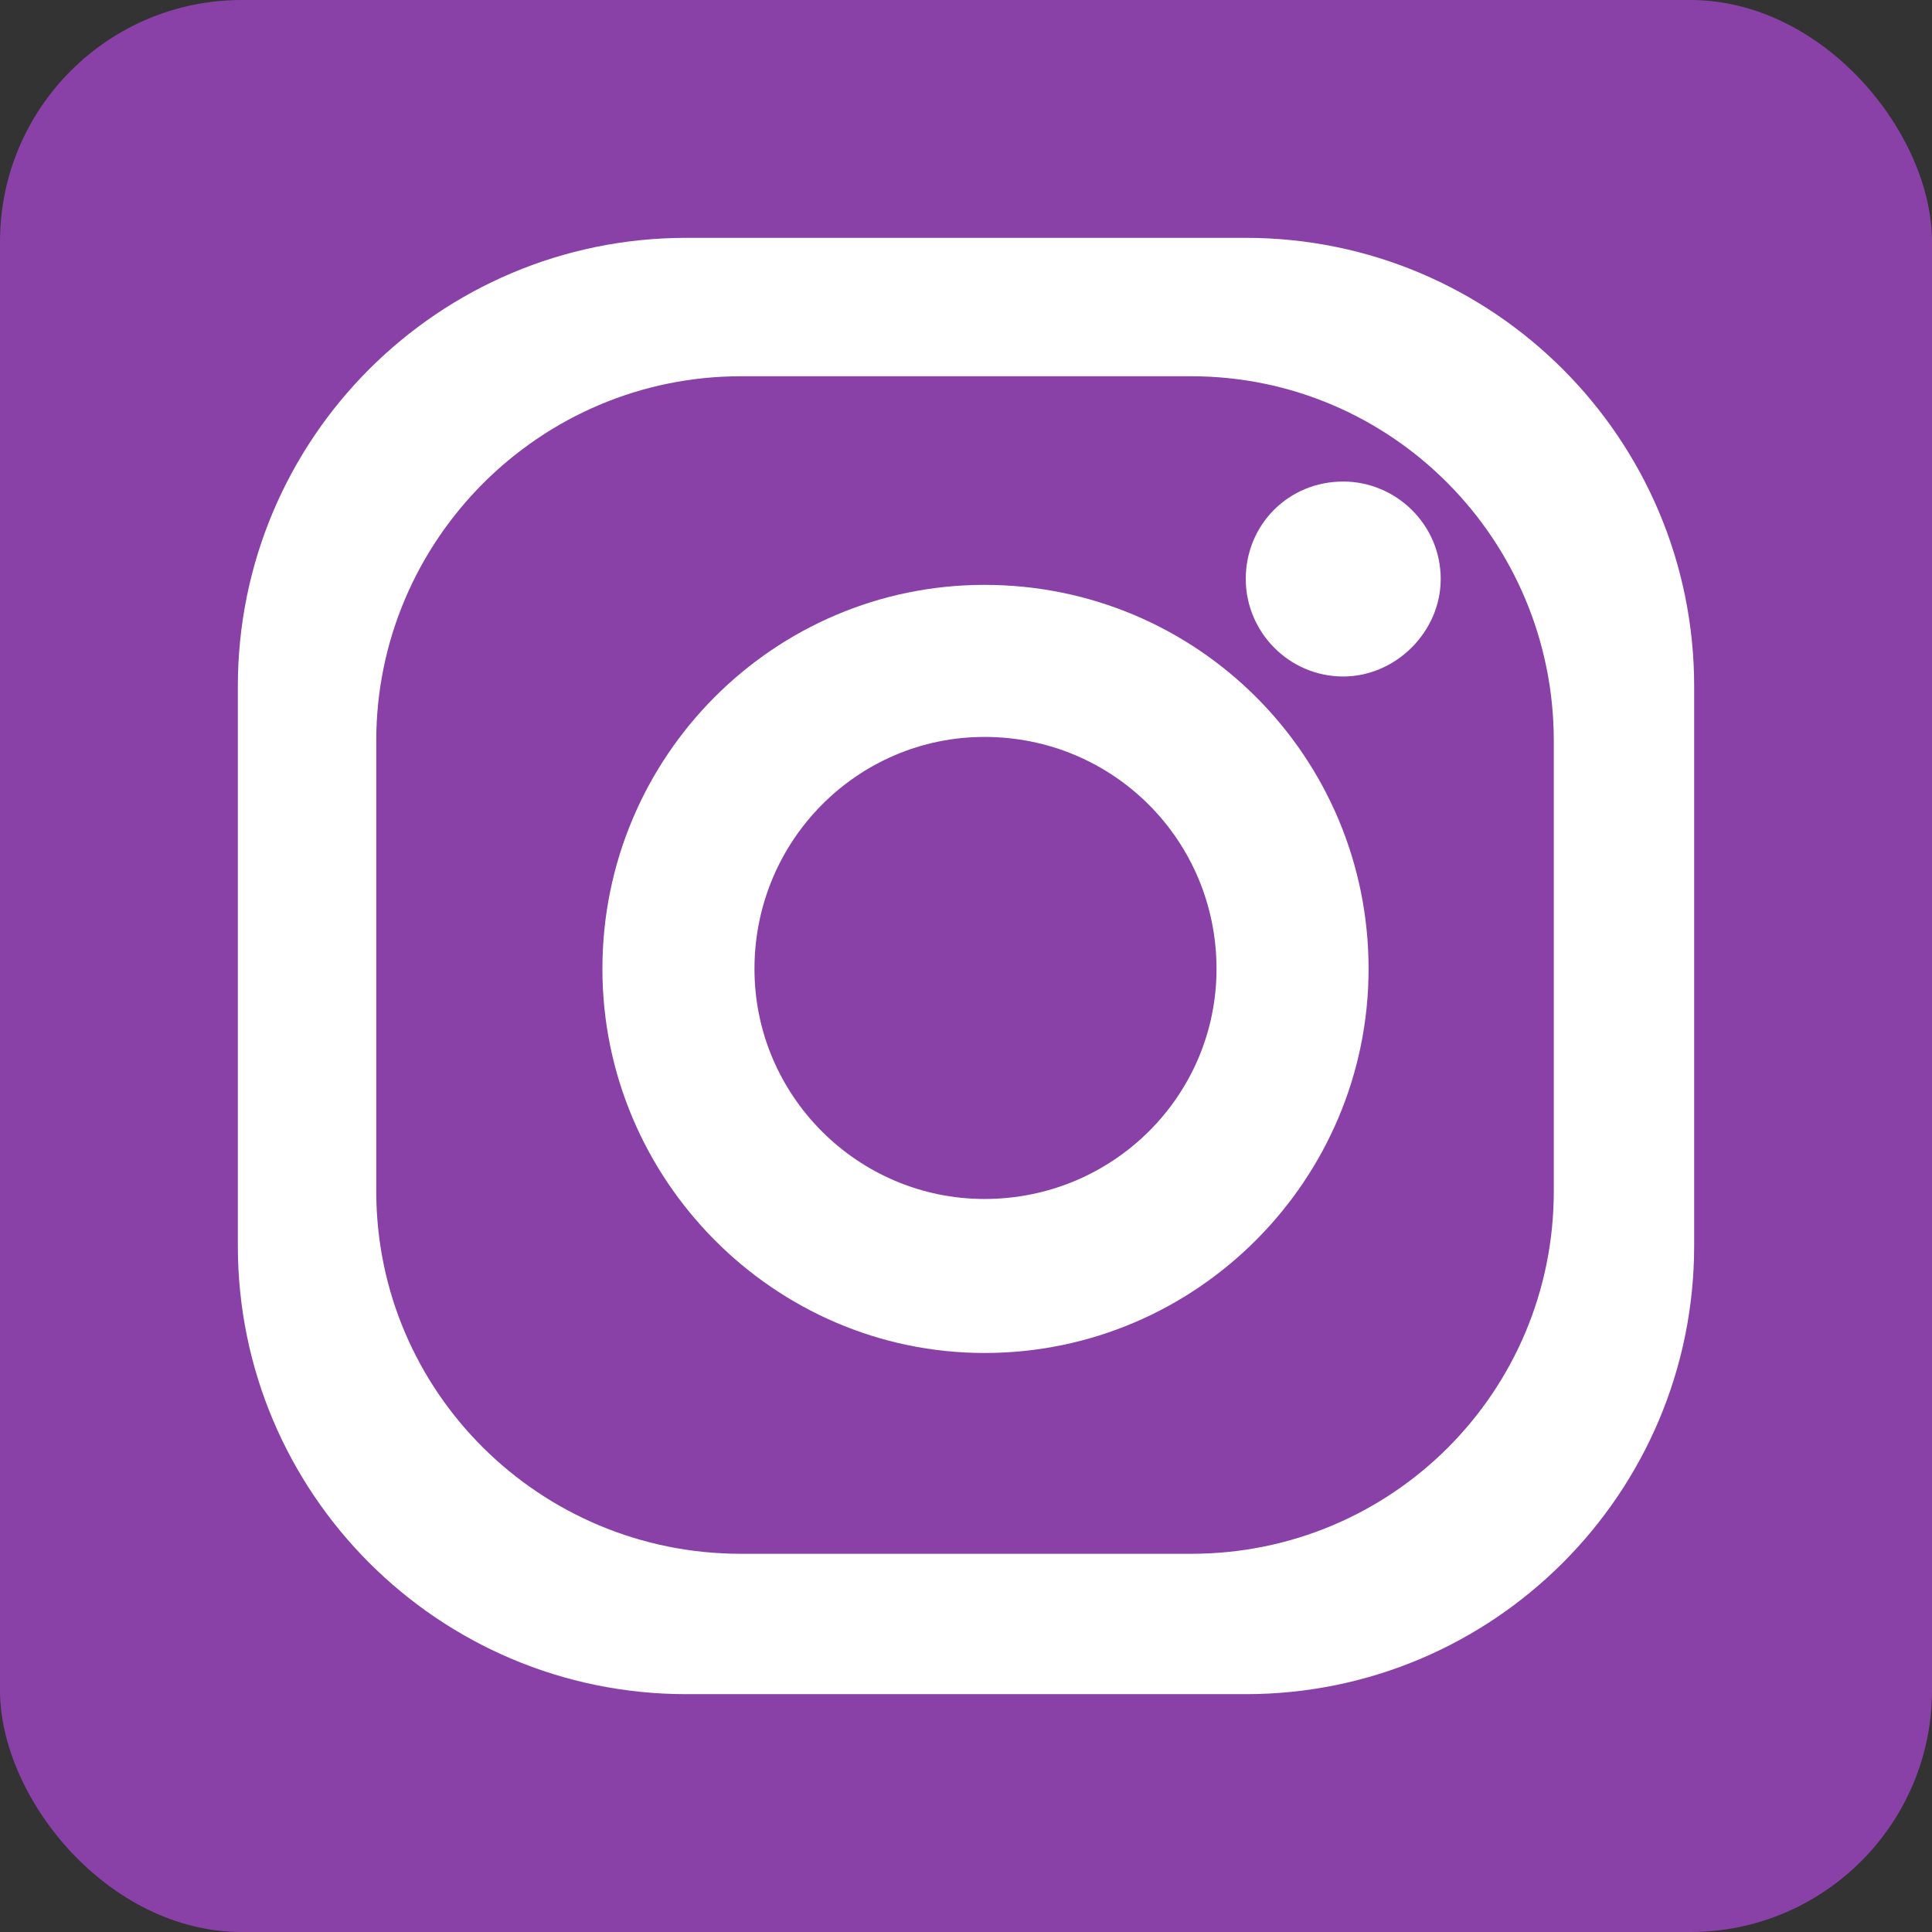 <?xml version="1.0" encoding="UTF-8"?>
<!DOCTYPE svg PUBLIC "-//W3C//DTD SVG 1.1//EN" "http://www.w3.org/Graphics/SVG/1.1/DTD/svg11.dtd">
<!-- Creator: CorelDRAW 2018 (64-Bit) -->
<svg xmlns="http://www.w3.org/2000/svg" xml:space="preserve" width="24px" height="24px" version="1.1" style="shape-rendering:geometricPrecision; text-rendering:geometricPrecision; image-rendering:optimizeQuality; fill-rule:evenodd; clip-rule:evenodd"
viewBox="0 0 0.991 0.991"
 xmlns:xlink="http://www.w3.org/1999/xlink">
 <rect x="0" y="0" width="0.991" height="0.991" fill="#333333" stroke="none"/>
 <defs>
  <style type="text/css">
   <![CDATA[
    .fil0 {fill:#8941A7;fill-rule:nonzero}
    .fil1 {fill:white;fill-rule:nonzero}
   ]]>
  </style>
 </defs>
 <g id="Layer_x0020_1">
  <rect class="fil0" width="0.991" height="0.991" rx="0.124" ry="0.124"/>
  <g id="_2118151628336">
   <path class="fil1" d="M0.639 0.122l-0.287 0c-0.127,0 -0.23,0.103 -0.23,0.23l0 0.287c0,0.127 0.103,0.23 0.23,0.23l0.287 0c0.127,0 0.23,-0.103 0.23,-0.23l0 -0.287c0,-0.127 -0.103,-0.23 -0.23,-0.23zm0.158 0.489l0 0c0,0.103 -0.083,0.186 -0.186,0.186l-0.231 0c-0.103,0 -0.187,-0.083 -0.187,-0.186l0 -0.231c0,-0.103 0.084,-0.187 0.187,-0.187l0.231 0c0.103,0 0.186,0.084 0.186,0.187l0 0.231z"/>
   <path class="fil1" d="M0.505 0.3c-0.108,0 -0.196,0.088 -0.196,0.197 0,0.108 0.088,0.197 0.196,0.197 0.109,0 0.197,-0.089 0.197,-0.197 0,-0.109 -0.088,-0.197 -0.197,-0.197zm0 0.315l0 0c-0.065,0 -0.118,-0.053 -0.118,-0.118 0,-0.066 0.053,-0.119 0.118,-0.119 0.066,0 0.119,0.053 0.119,0.119 0,0.065 -0.053,0.118 -0.119,0.118z"/>
   <path class="fil1" d="M0.739 0.297c0,0.027 -0.023,0.05 -0.05,0.05 -0.028,0 -0.05,-0.023 -0.05,-0.05 0,-0.028 0.022,-0.05 0.05,-0.05 0.027,0 0.05,0.022 0.05,0.05z"/>
  </g>
 </g>
</svg>
